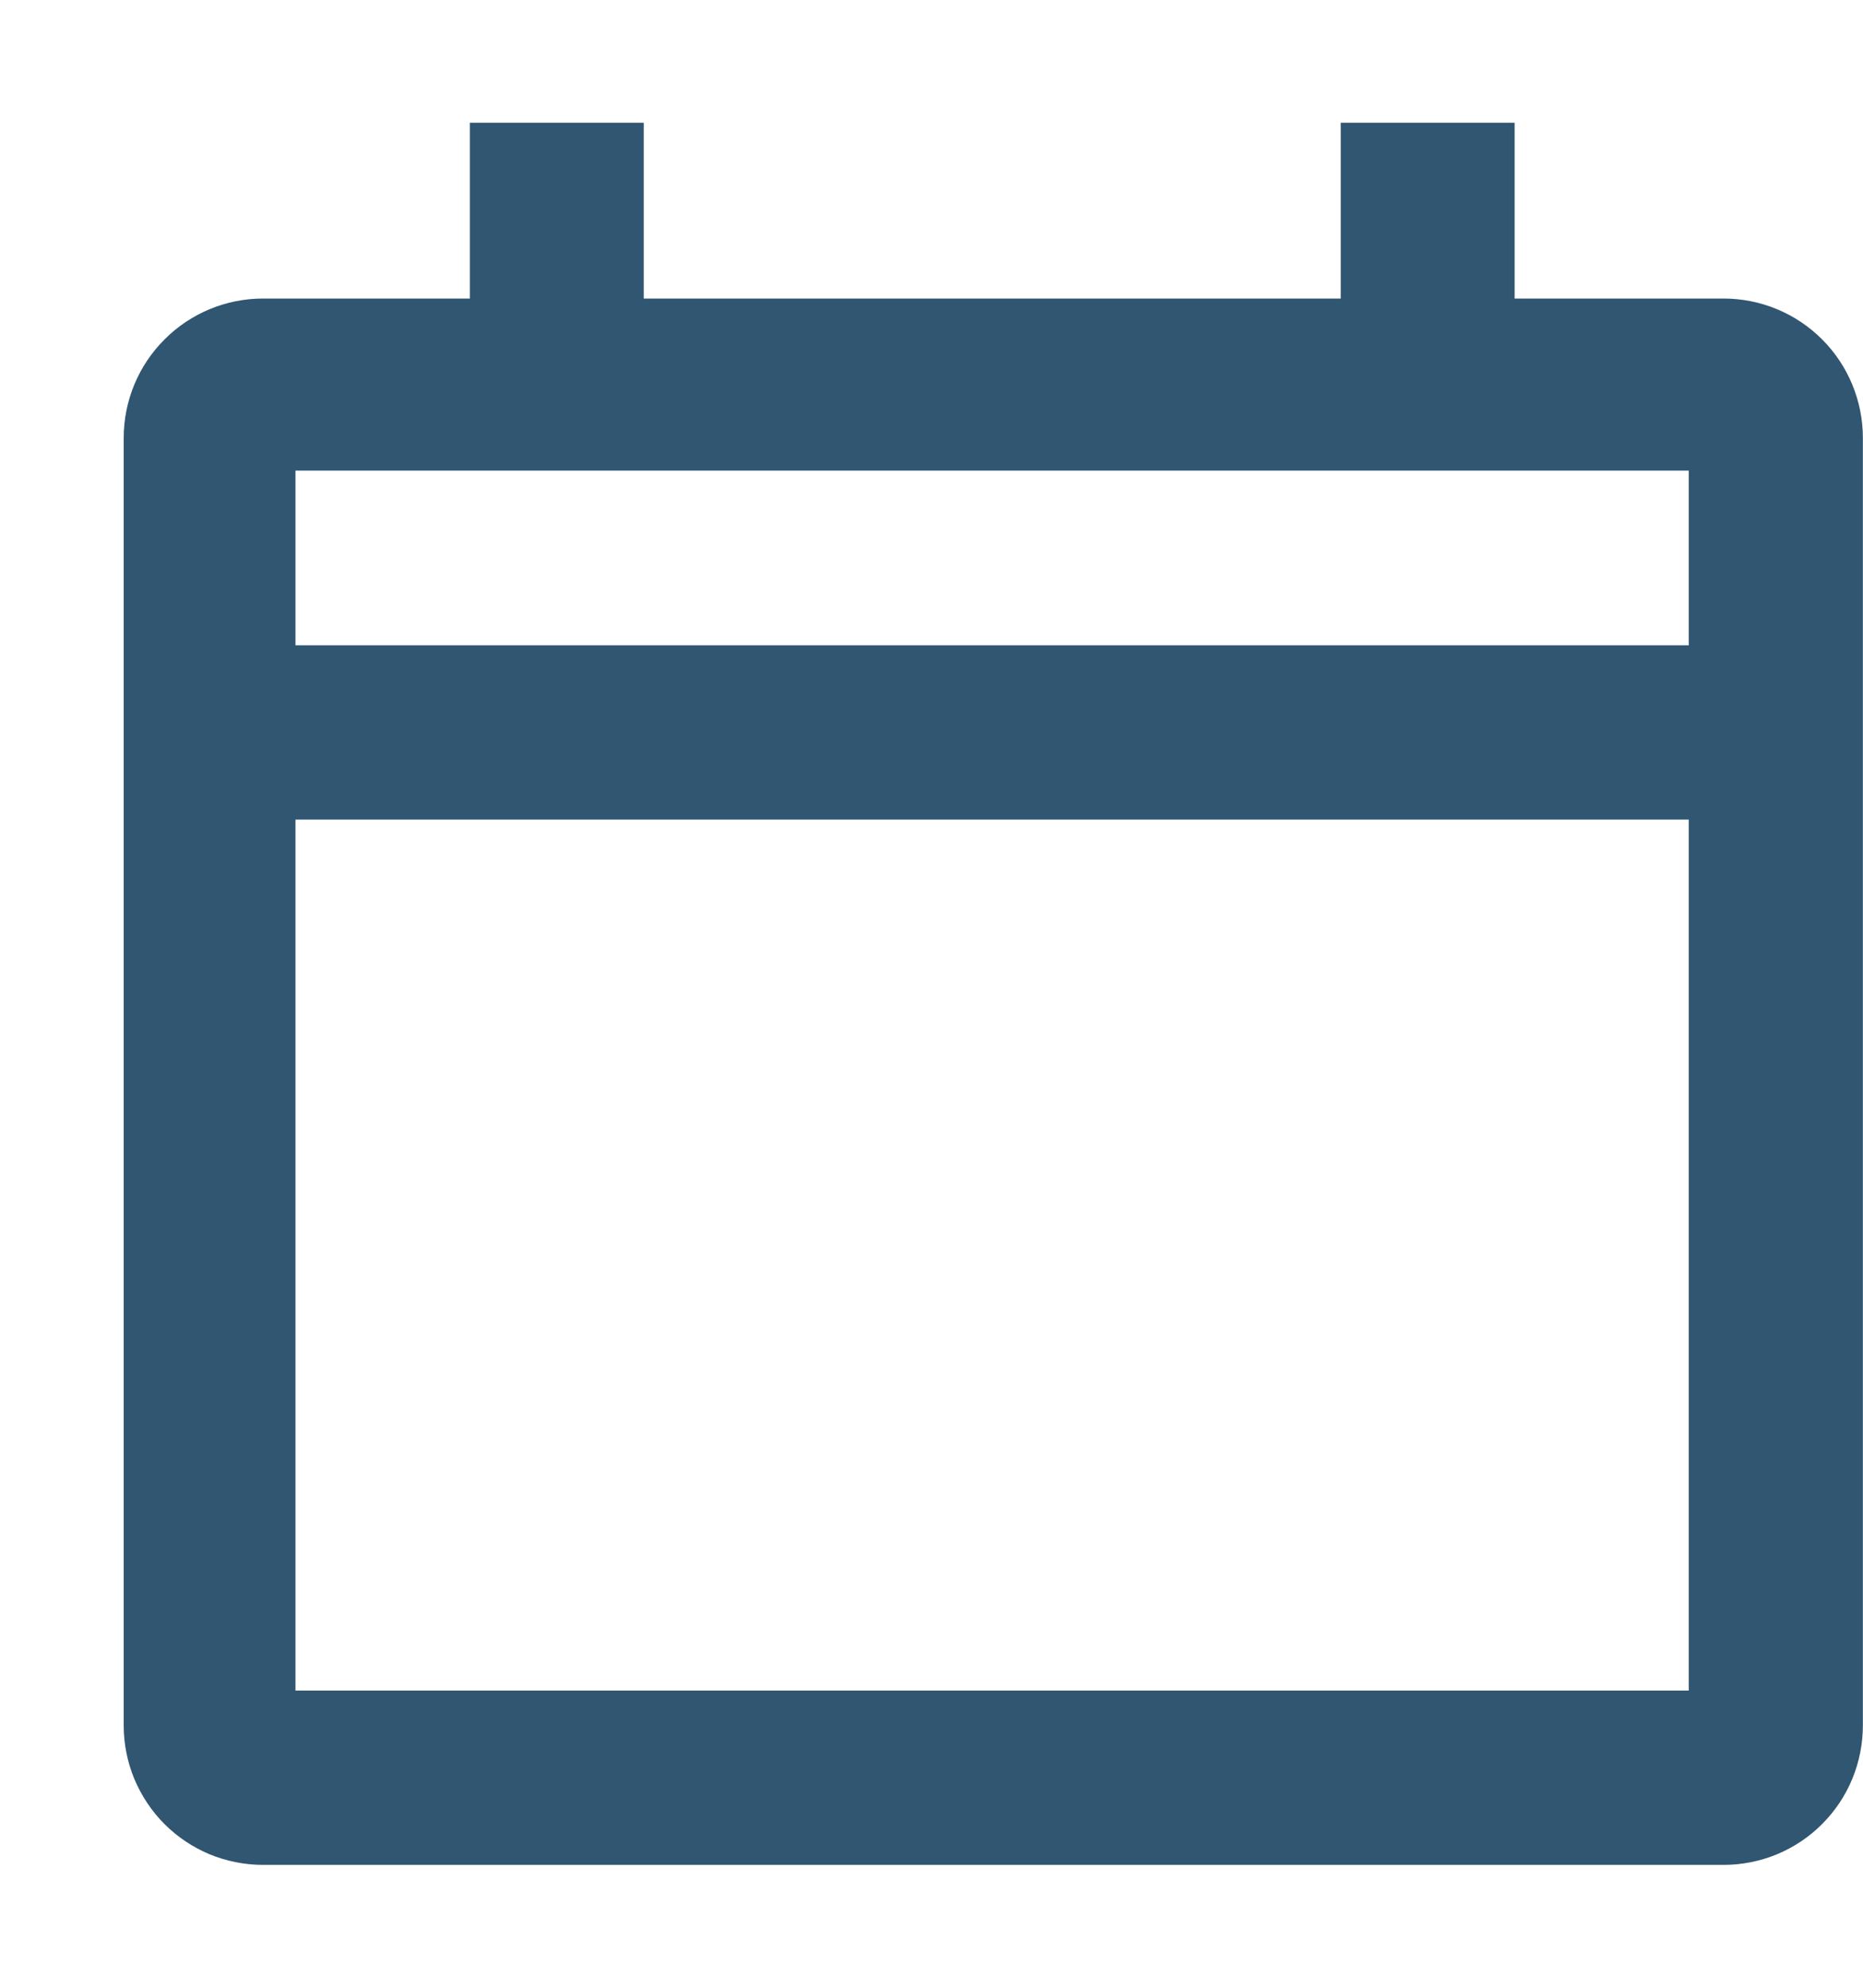 <svg width="15" height="16" viewBox="0 0 15 16" fill="none" xmlns="http://www.w3.org/2000/svg">
<path d="M13.877 2.403H12.195V0.988H10.795V2.403H5.183V0.988H3.783V2.403H2.118C1.821 2.403 1.535 2.521 1.325 2.732C1.114 2.942 0.996 3.228 0.996 3.525V13.888C0.996 14.036 1.025 14.182 1.081 14.318C1.138 14.454 1.22 14.578 1.324 14.682C1.429 14.787 1.552 14.869 1.688 14.926C1.825 14.982 1.971 15.011 2.118 15.011H13.877C14.024 15.011 14.171 14.982 14.307 14.926C14.443 14.869 14.567 14.787 14.671 14.682C14.775 14.578 14.858 14.454 14.914 14.318C14.97 14.182 14.999 14.036 14.999 13.888V3.525C14.999 3.228 14.881 2.942 14.671 2.732C14.46 2.521 14.175 2.403 13.877 2.403ZM13.597 13.608H2.379V6.597H13.597V13.608ZM13.597 5.194H2.379V3.788H13.597V5.194Z" fill="#305671"/>
</svg>
